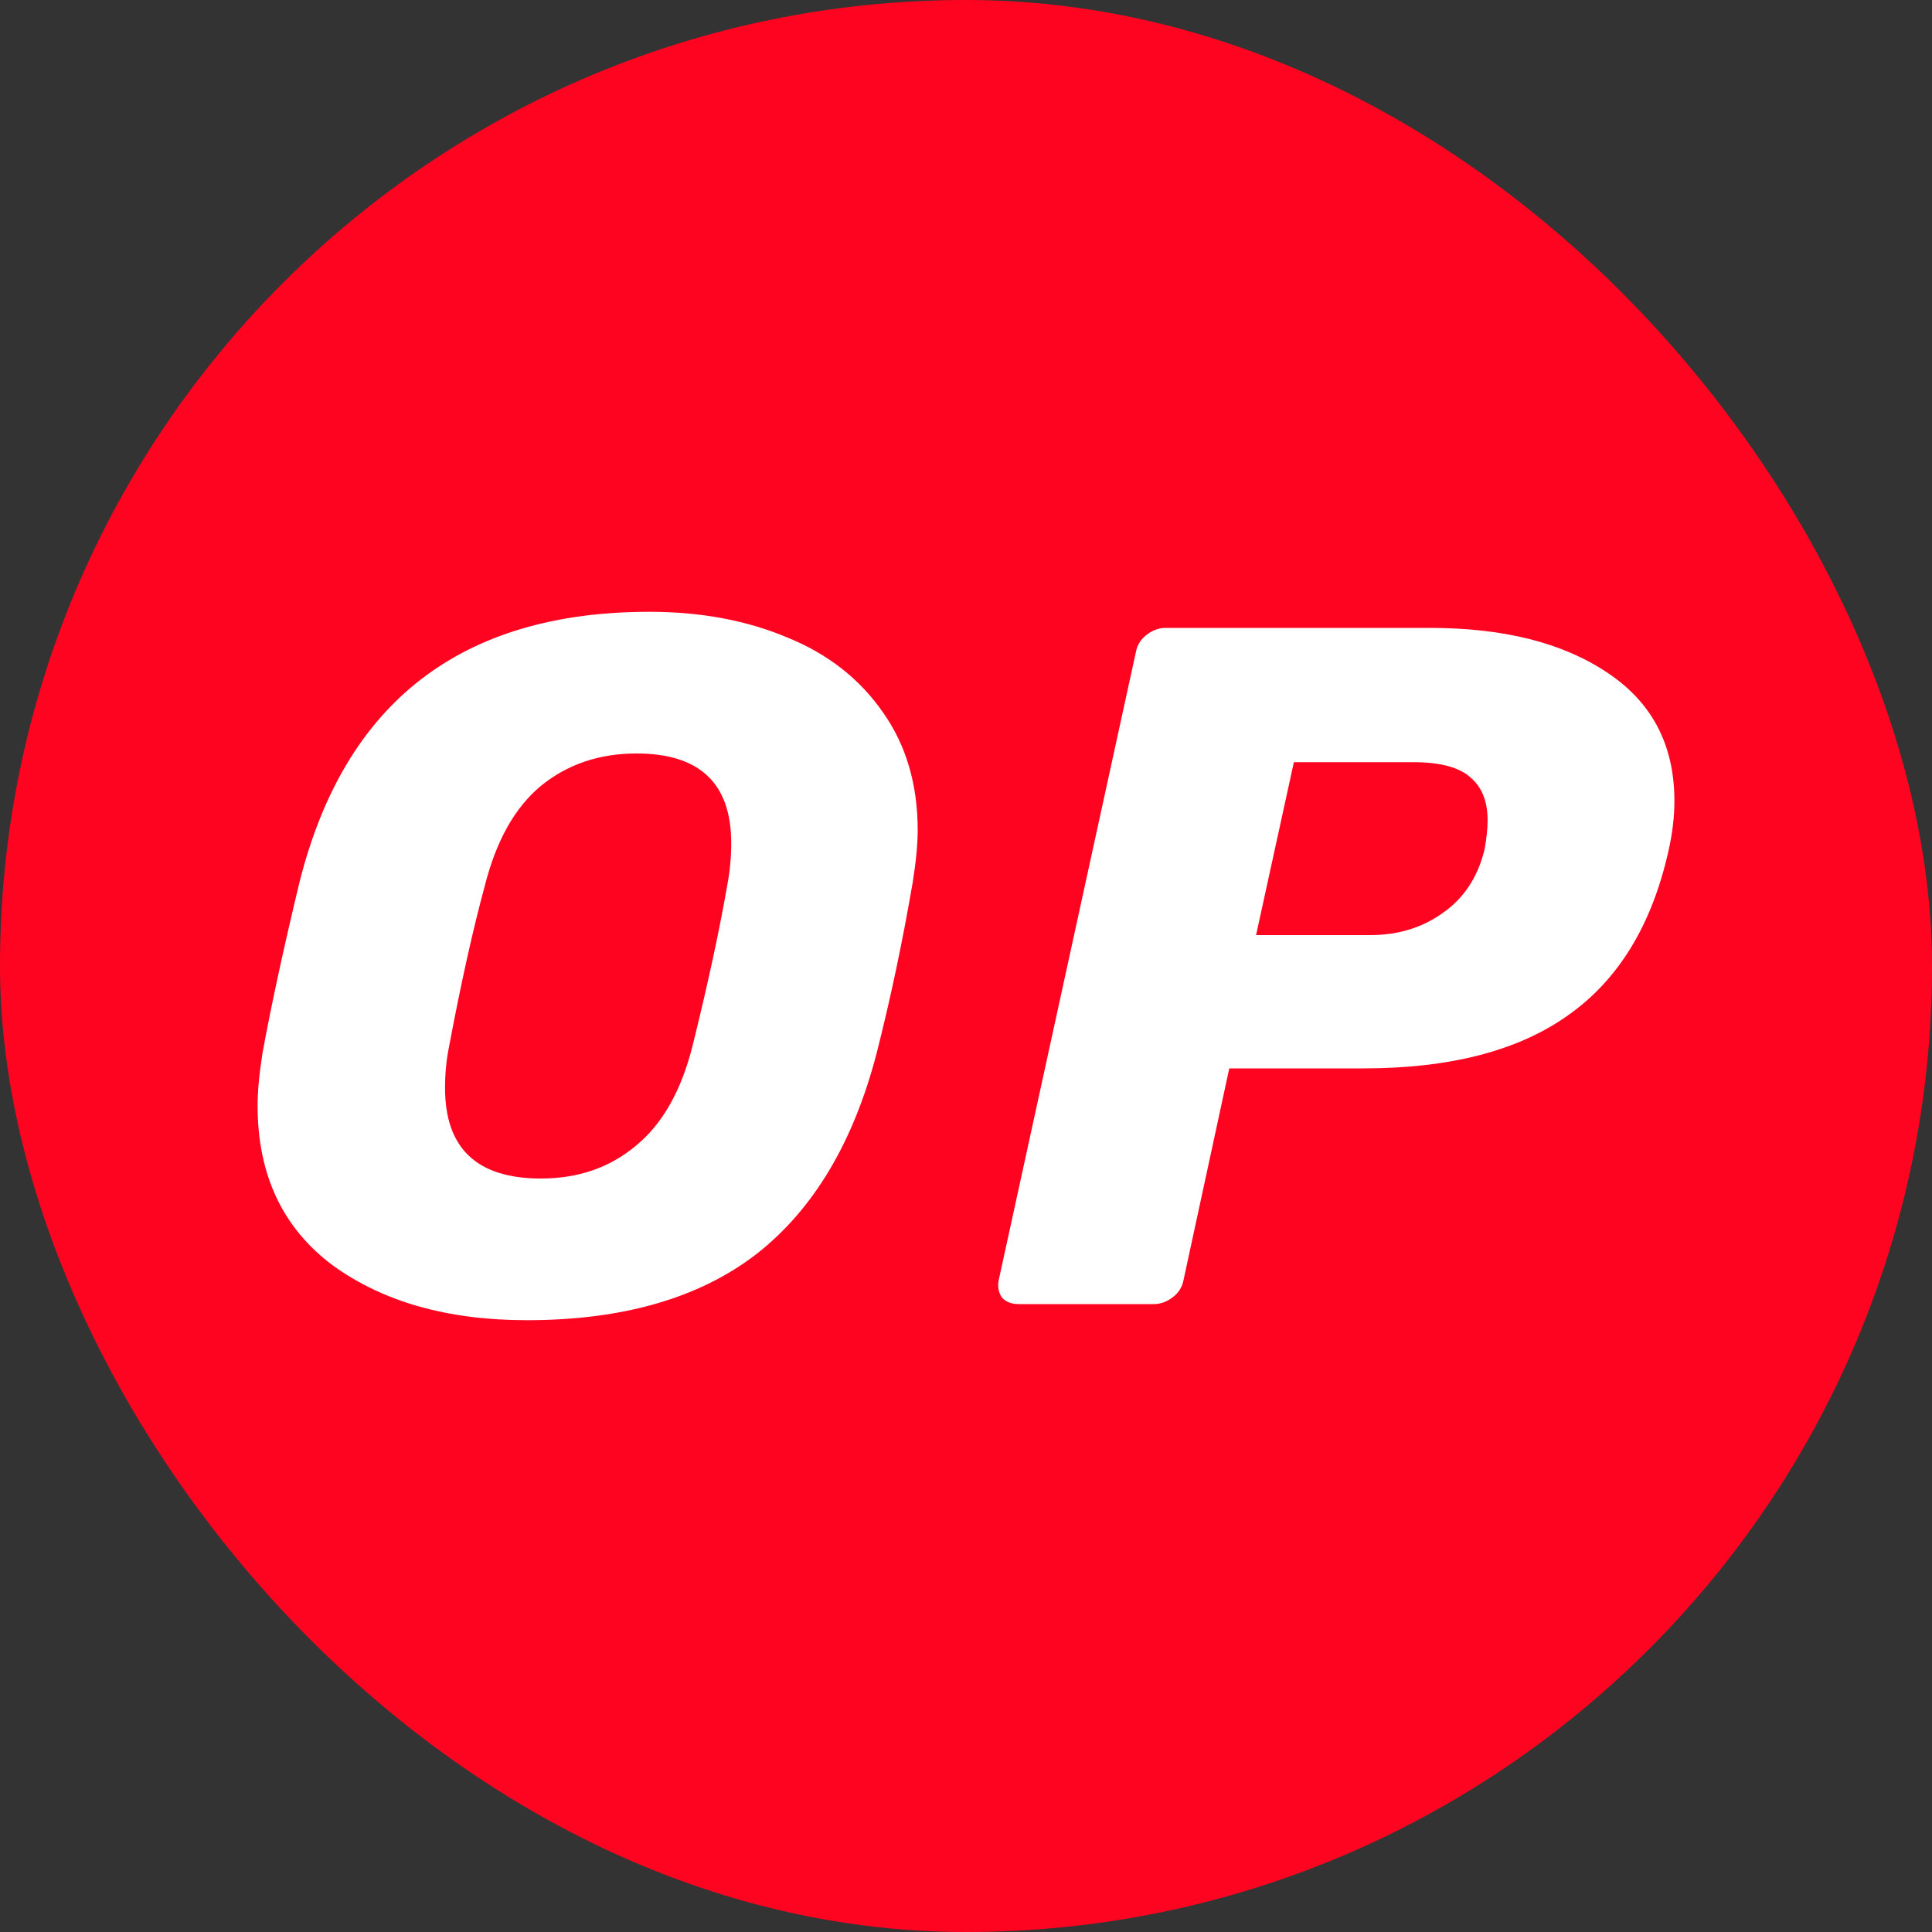 <svg width="48" height="48" viewBox="0 0 48 48" fill="none" xmlns="http://www.w3.org/2000/svg">
<rect x="0" y="0" width="48" height="48" fill="#333333" stroke="none"/>
<rect width="48" height="48" rx="24" fill="#FF0420"/>
<path fill-rule="evenodd" clip-rule="evenodd" d="M8.258 31.431C9.513 32.344 11.123 32.8 13.089 32.8C15.467 32.8 17.366 32.254 18.787 31.162C20.207 30.054 21.206 28.384 21.784 26.151C22.131 24.782 22.428 23.373 22.676 21.922C22.759 21.401 22.8 20.969 22.8 20.627C22.8 19.486 22.511 18.508 21.933 17.693C21.355 16.862 20.562 16.243 19.555 15.836C18.547 15.412 17.408 15.2 16.136 15.2C11.462 15.2 8.564 17.441 7.44 21.922C7.044 23.568 6.739 24.978 6.524 26.151C6.441 26.673 6.4 27.113 6.4 27.471C6.4 29.182 7.019 30.502 8.258 31.431ZM15.789 28.473C15.145 29.011 14.361 29.28 13.436 29.28C11.85 29.28 11.057 28.53 11.057 27.031C11.057 26.673 11.09 26.33 11.156 26.005C11.454 24.424 11.751 23.087 12.048 21.996C12.329 20.887 12.791 20.064 13.436 19.527C14.096 18.989 14.889 18.72 15.814 18.72C17.383 18.72 18.167 19.462 18.167 20.945C18.167 21.303 18.134 21.653 18.068 21.996C17.87 23.136 17.581 24.473 17.201 26.005C16.92 27.113 16.45 27.936 15.789 28.473ZM24.888 32.232C24.987 32.344 25.127 32.4 25.308 32.4H28.665C28.83 32.4 28.986 32.344 29.134 32.232C29.282 32.12 29.373 31.976 29.405 31.8L30.541 26.544H33.873C36.029 26.544 37.724 26.104 38.959 25.224C40.209 24.344 41.04 22.984 41.452 21.144C41.551 20.712 41.6 20.296 41.6 19.896C41.6 18.504 41.04 17.44 39.921 16.704C38.819 15.968 37.354 15.6 35.527 15.6H28.961C28.797 15.6 28.64 15.656 28.492 15.768C28.344 15.88 28.253 16.024 28.221 16.2L24.814 31.8C24.781 31.96 24.806 32.104 24.888 32.232ZM35.848 22.68C35.338 23.048 34.737 23.232 34.046 23.232H31.207L32.146 18.936H35.108C35.782 18.936 36.26 19.064 36.539 19.32C36.819 19.56 36.959 19.912 36.959 20.376C36.959 20.584 36.934 20.824 36.885 21.096C36.721 21.784 36.375 22.312 35.848 22.68Z" fill="white"/>
</svg>
